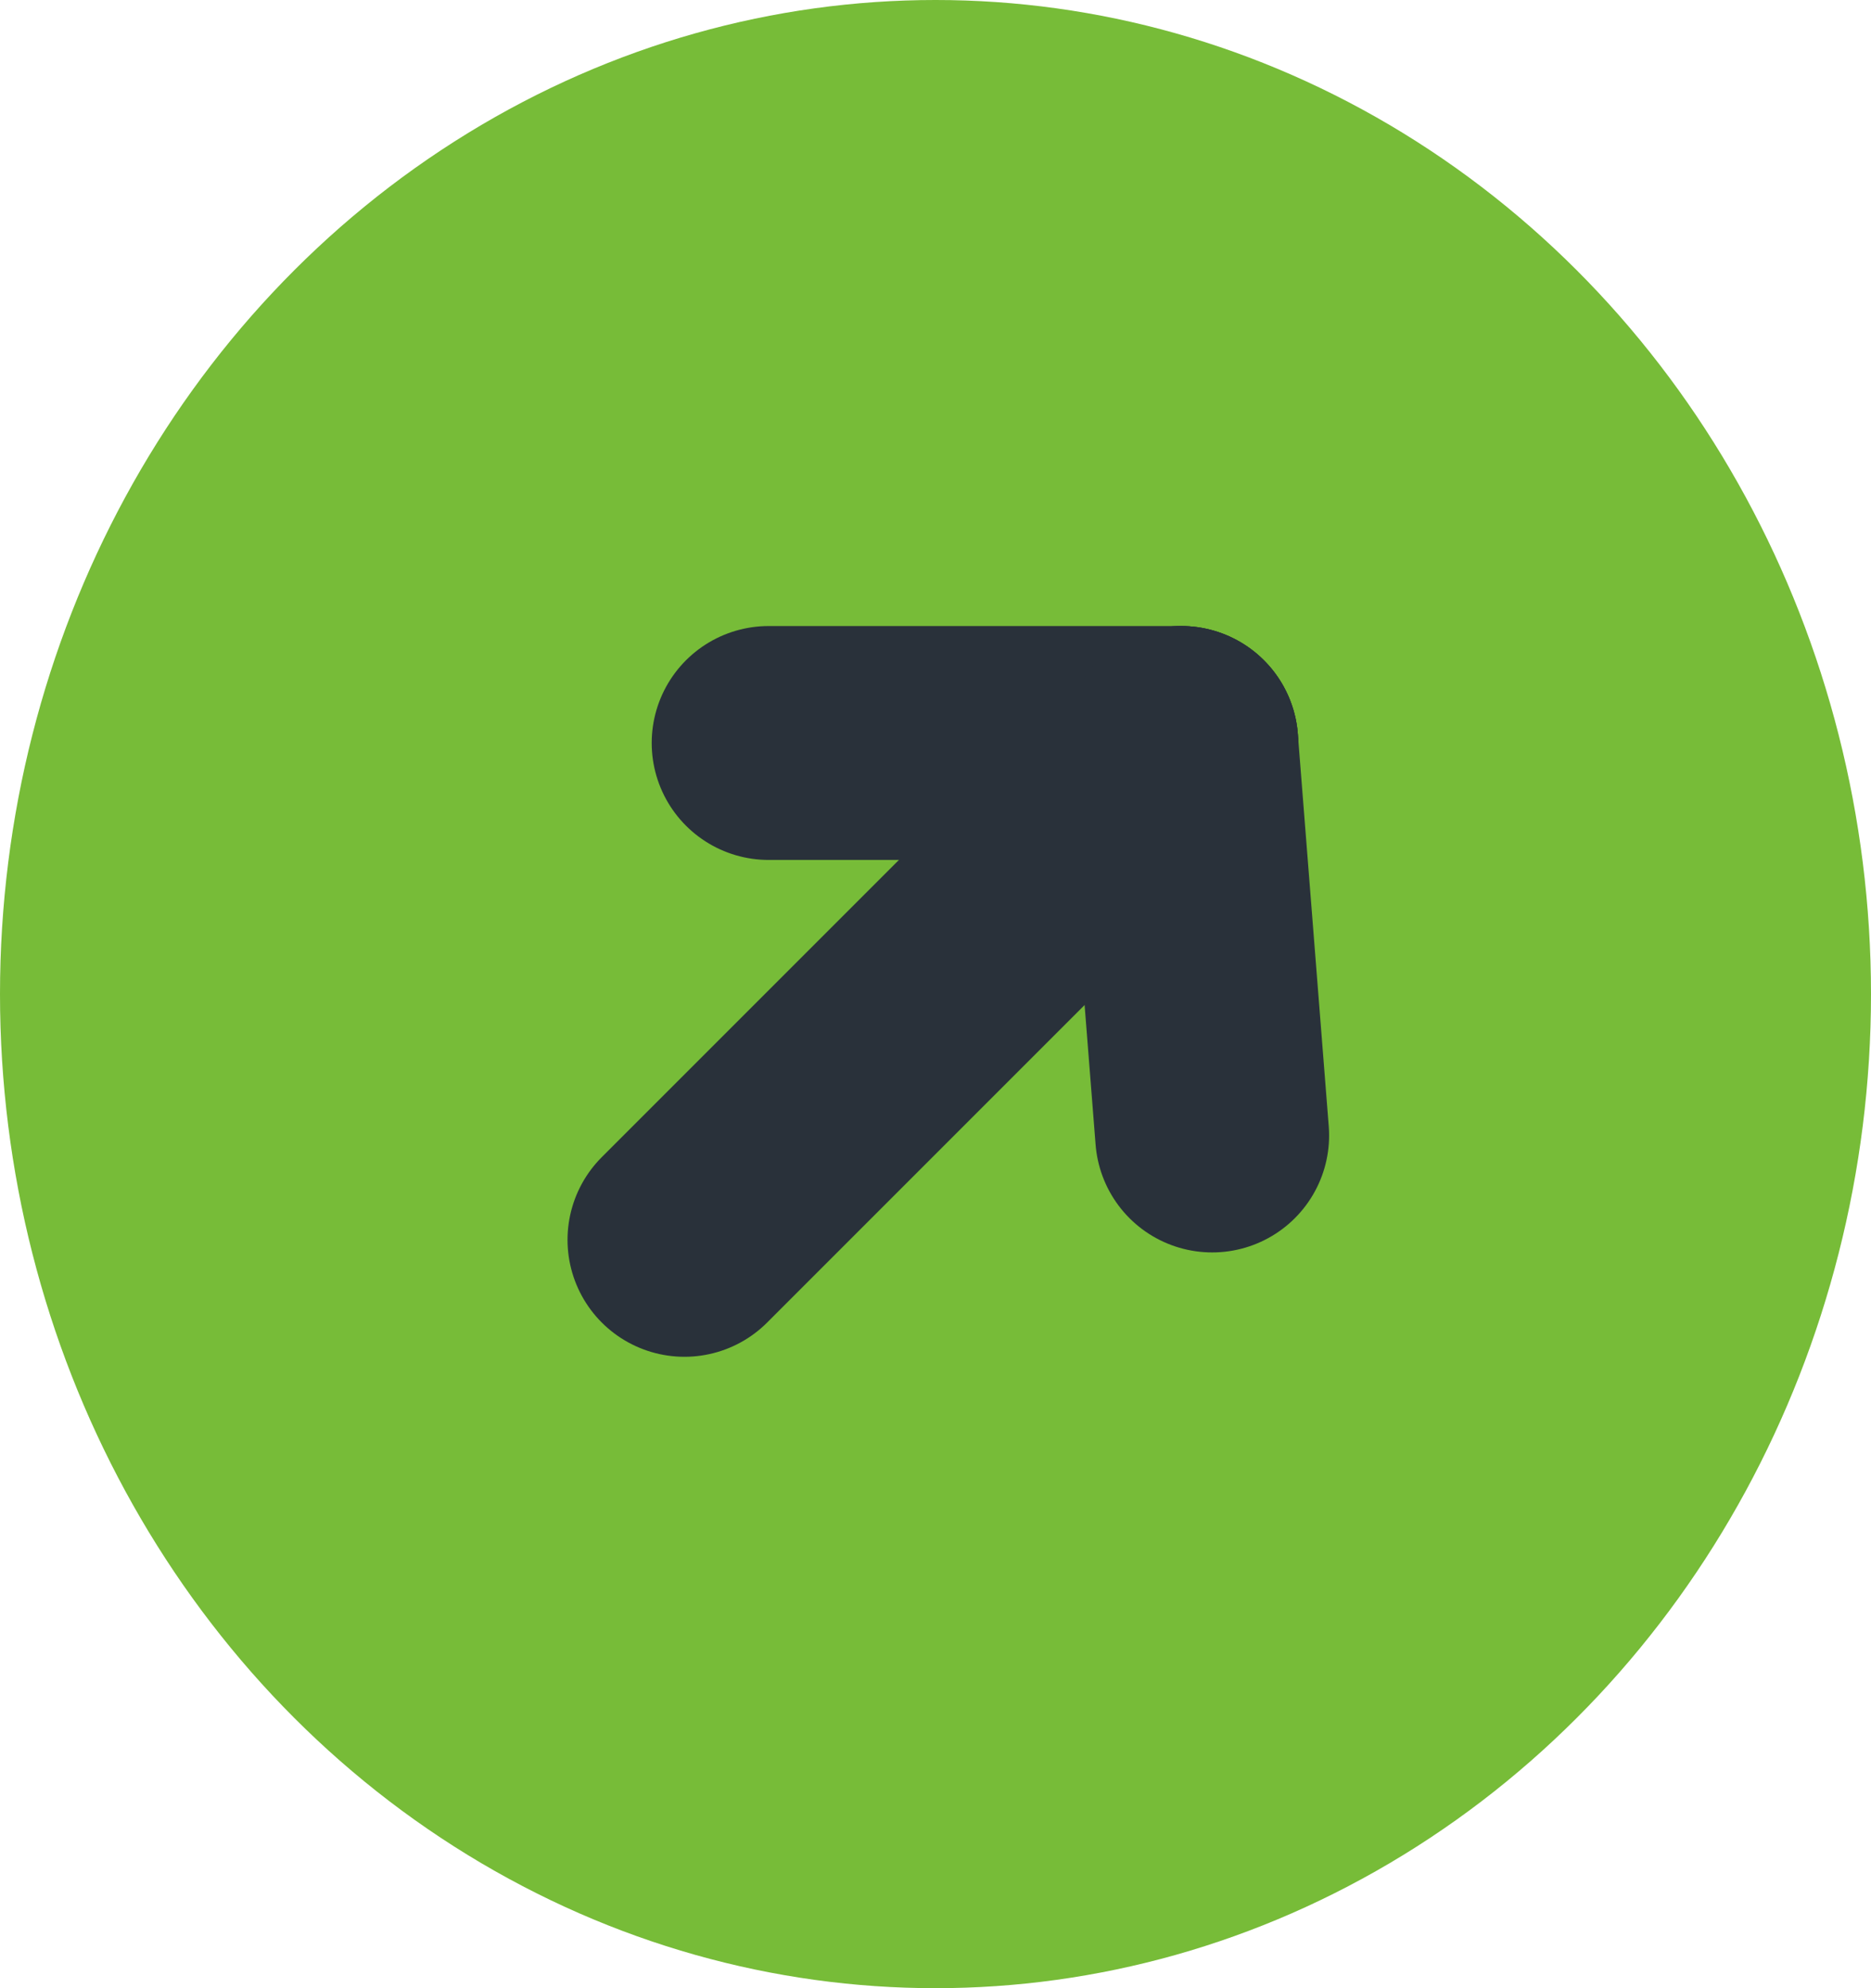 <svg id="MoreButton" xmlns="http://www.w3.org/2000/svg" width="16" height="17" viewBox="0 0 16 17">
  <defs>
    <style>
      .cls-1 {
        fill: #77bc38;
      }

      .cls-2 {
        fill: none;
        stroke: #29313a;
        stroke-linecap: round;
        stroke-width: 2px;
      }
    </style>
  </defs>
  <ellipse id="Ellipse_40" data-name="Ellipse 40" class="cls-1" cx="8" cy="8.5" rx="8" ry="8.5"/>
  <g id="Groupe_72" data-name="Groupe 72" transform="translate(4.089 8.837) rotate(-45)">
    <line id="Ligne_1" data-name="Ligne 1" class="cls-2" x1="6.008" transform="translate(0 2.495)"/>
    <line id="Ligne_2" data-name="Ligne 2" class="cls-2" x2="2.495" y2="2.495" transform="translate(3.513)"/>
    <line id="Ligne_3" data-name="Ligne 3" class="cls-2" y1="2.56" x2="2.186" transform="translate(3.822 2.495)"/>
  </g>
</svg>
